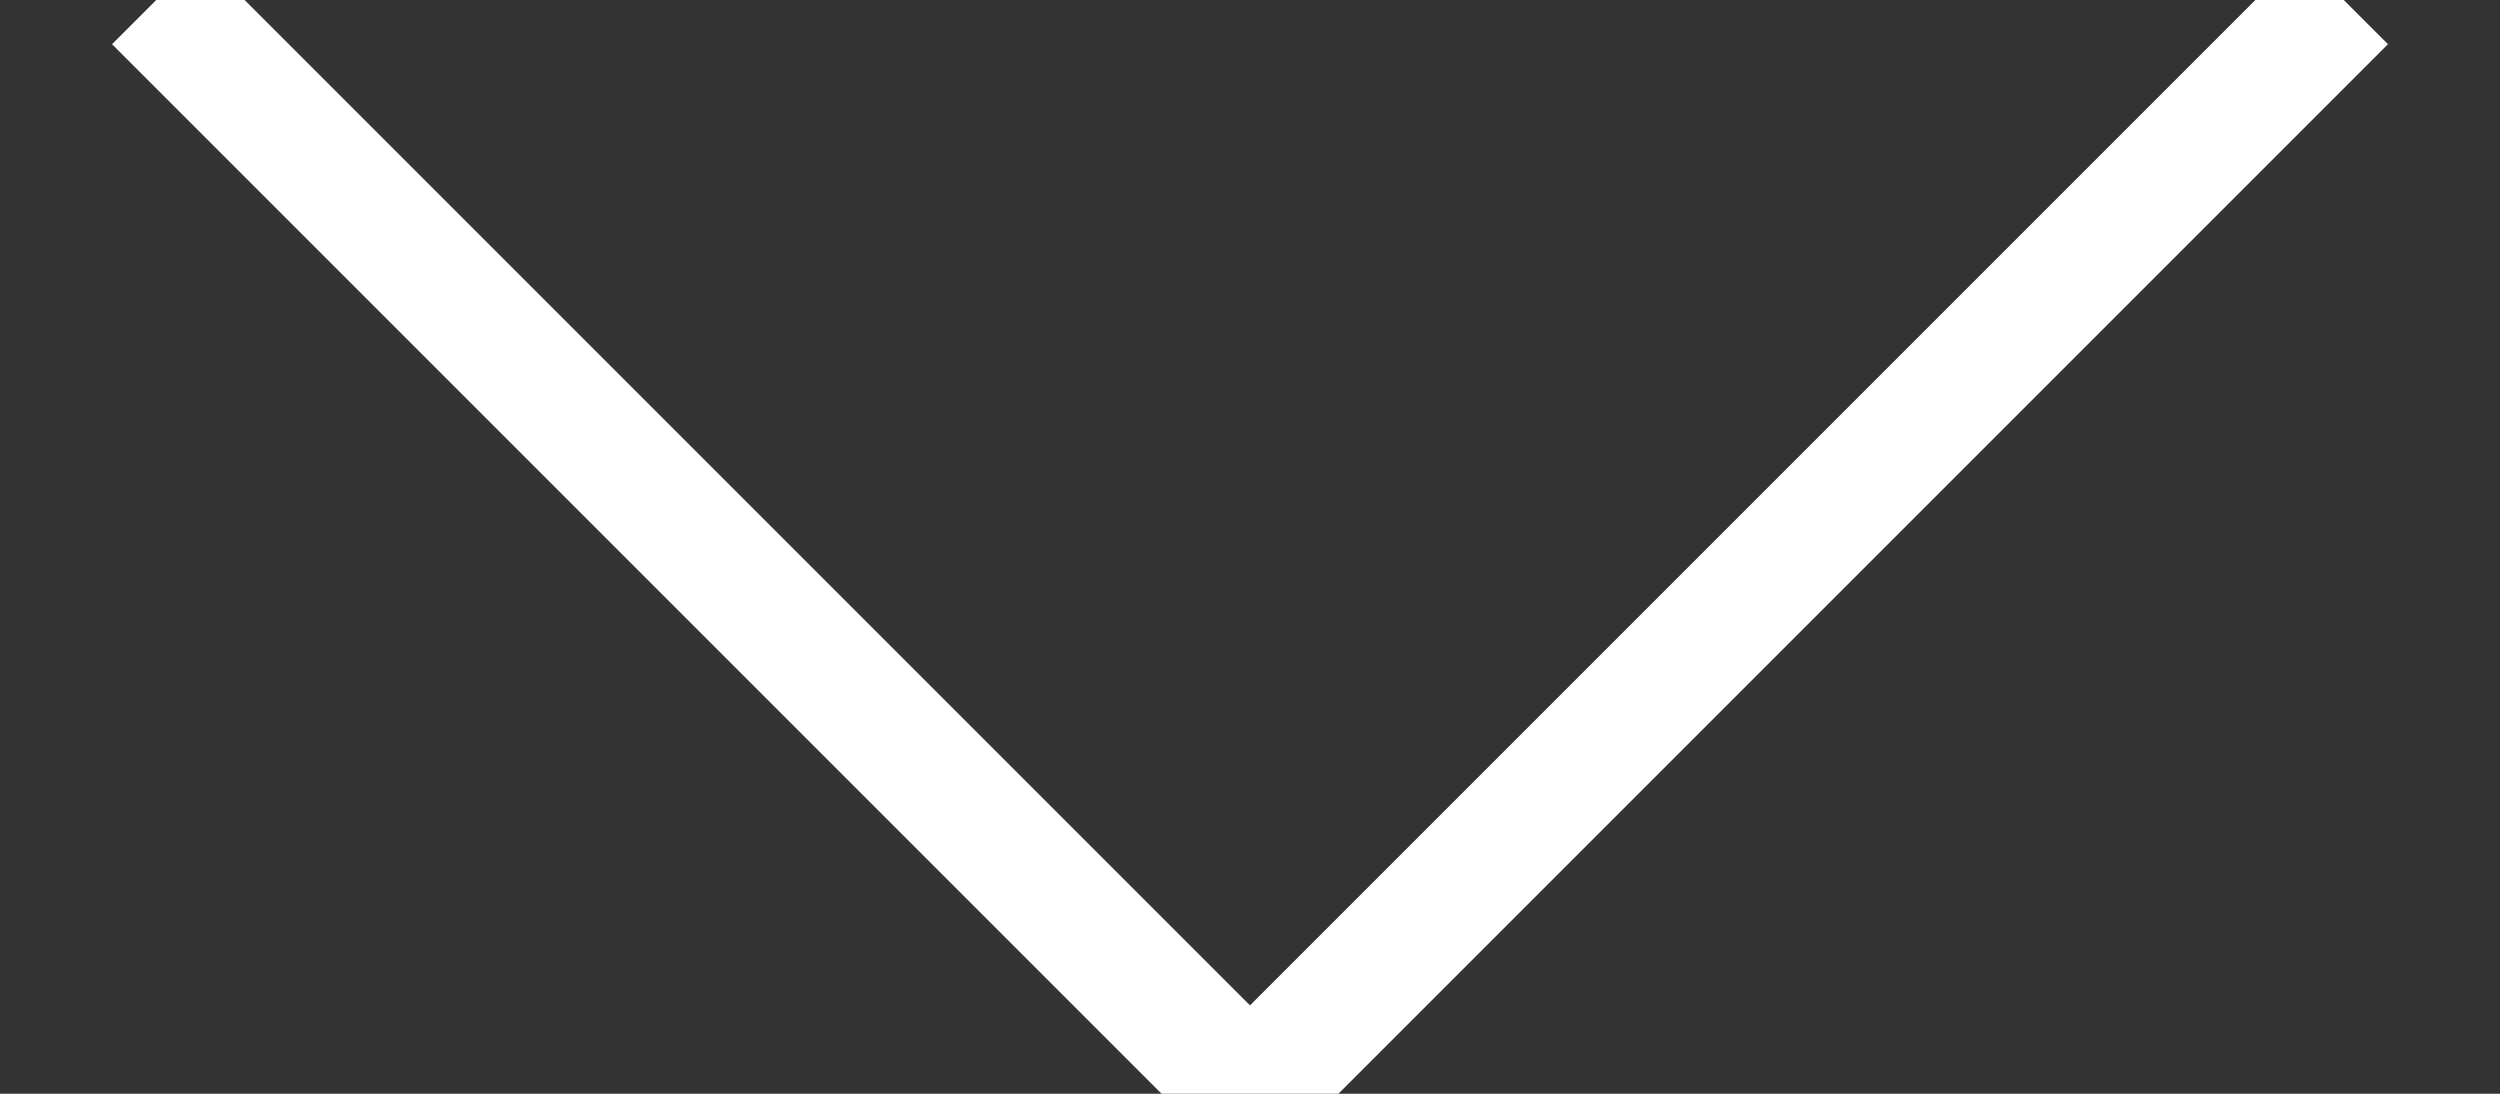 <svg width="16" height="7" viewBox="0 0 16 7" xmlns="http://www.w3.org/2000/svg"><rect x="0" y="0" width="16" height="7" fill="#333333" stroke="none"/><title>Icons/DownChevron_Light</title><path d="M15 0L8 7 1 0" stroke-width=".8" stroke="#FFF" fill="none"/></svg>